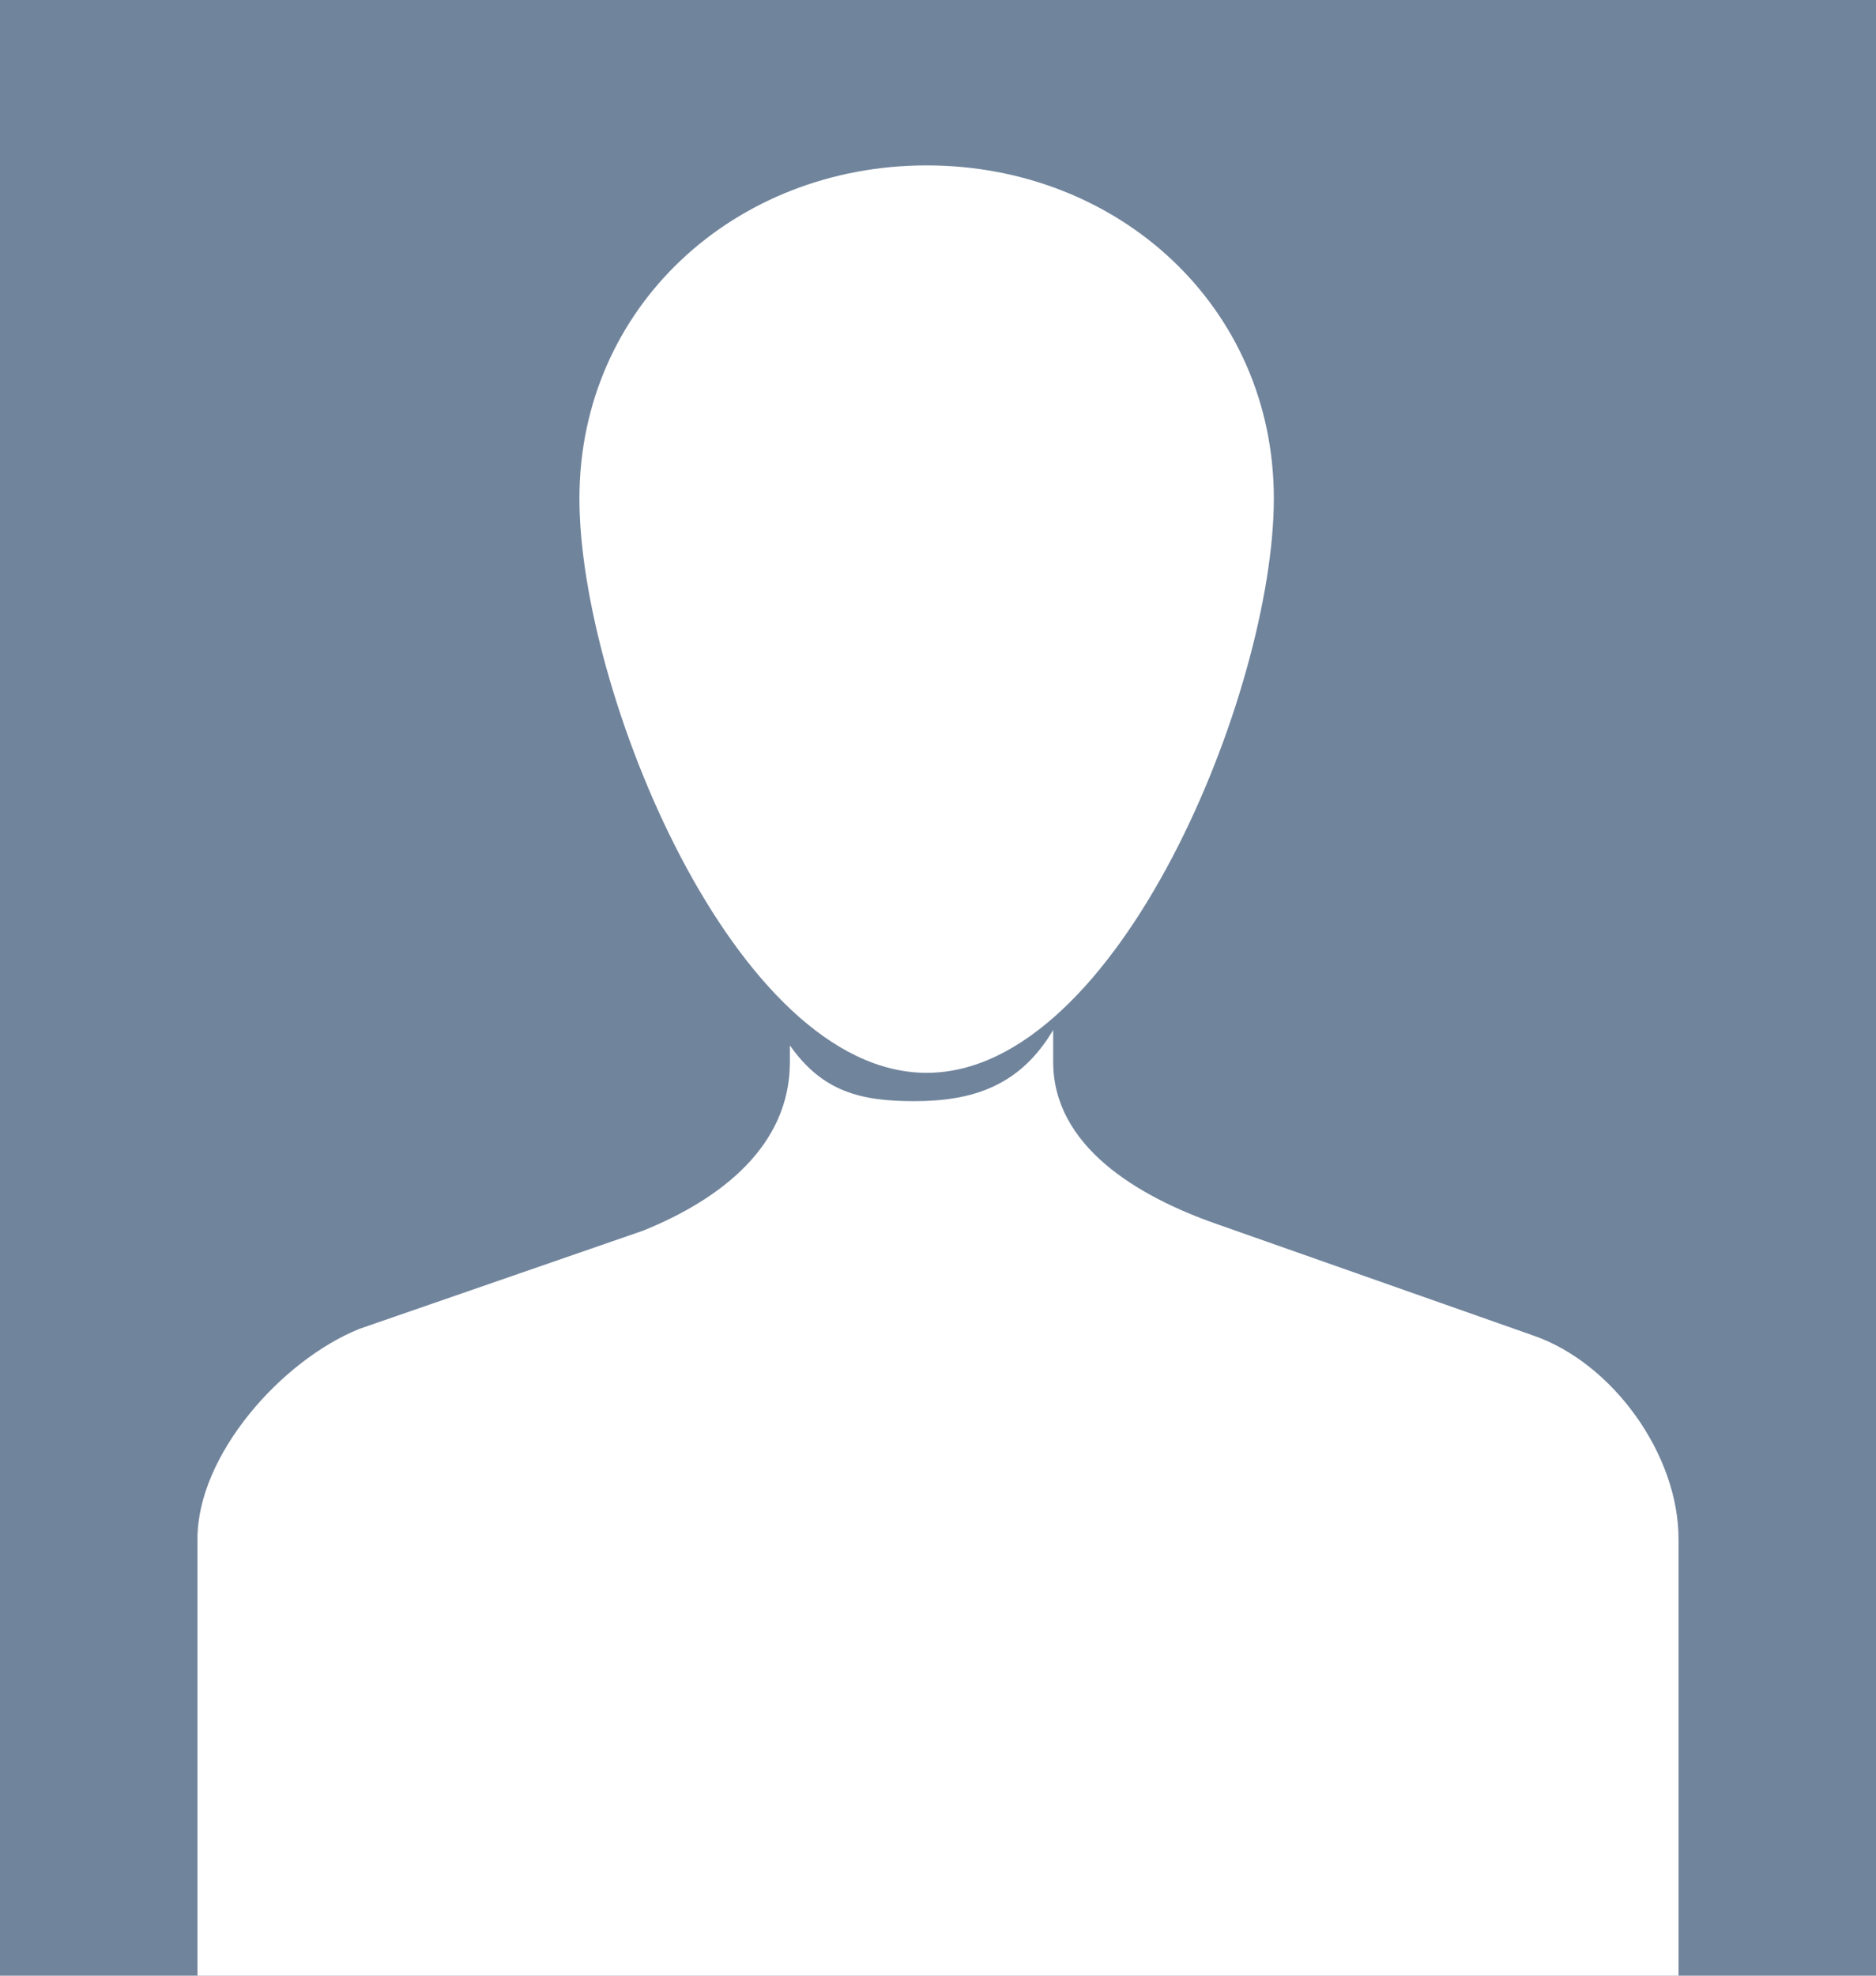 <?xml version="1.0" encoding="utf-8"?>
<!-- Generator: Adobe Illustrator 16.0.0, SVG Export Plug-In . SVG Version: 6.00 Build 0)  -->
<!DOCTYPE svg PUBLIC "-//W3C//DTD SVG 1.1//EN" "http://www.w3.org/Graphics/SVG/1.1/DTD/svg11.dtd">
<svg version="1.1" id="Capa_1" xmlns="http://www.w3.org/2000/svg" xmlns:xlink="http://www.w3.org/1999/xlink" x="0px" y="0px"
	 width="57px" height="60px" viewBox="0 0 57 60" enable-background="new 0 0 57 60" xml:space="preserve">
<g>
	<rect fill="#70849C" width="57" height="60"/>
	<path fill="#FFFFFF" d="M38.704,15.141c0,5.827-4.723,17.44-10.549,17.44c-5.828,0-10.55-11.613-10.55-17.44
		c0-5.825,4.724-10.118,10.55-10.118S38.704,9.315,38.704,15.141z"/>
	<path fill="#FFFFFF" d="M51,60V46.733c0-2.55-1.984-5.325-4.393-6.167l-9.652-3.398C34.548,36.326,32,34.8,32,32.251v-0.972
		c-1,1.688-2.424,2.162-4.215,2.162c-1.617,0-2.785-0.273-3.785-1.692v0.502c0,2.549-2.098,4.169-4.462,5.124l-8.622,2.983
		C8.553,41.313,6,44.184,6,46.733V60H51z"/>
</g>
</svg>
